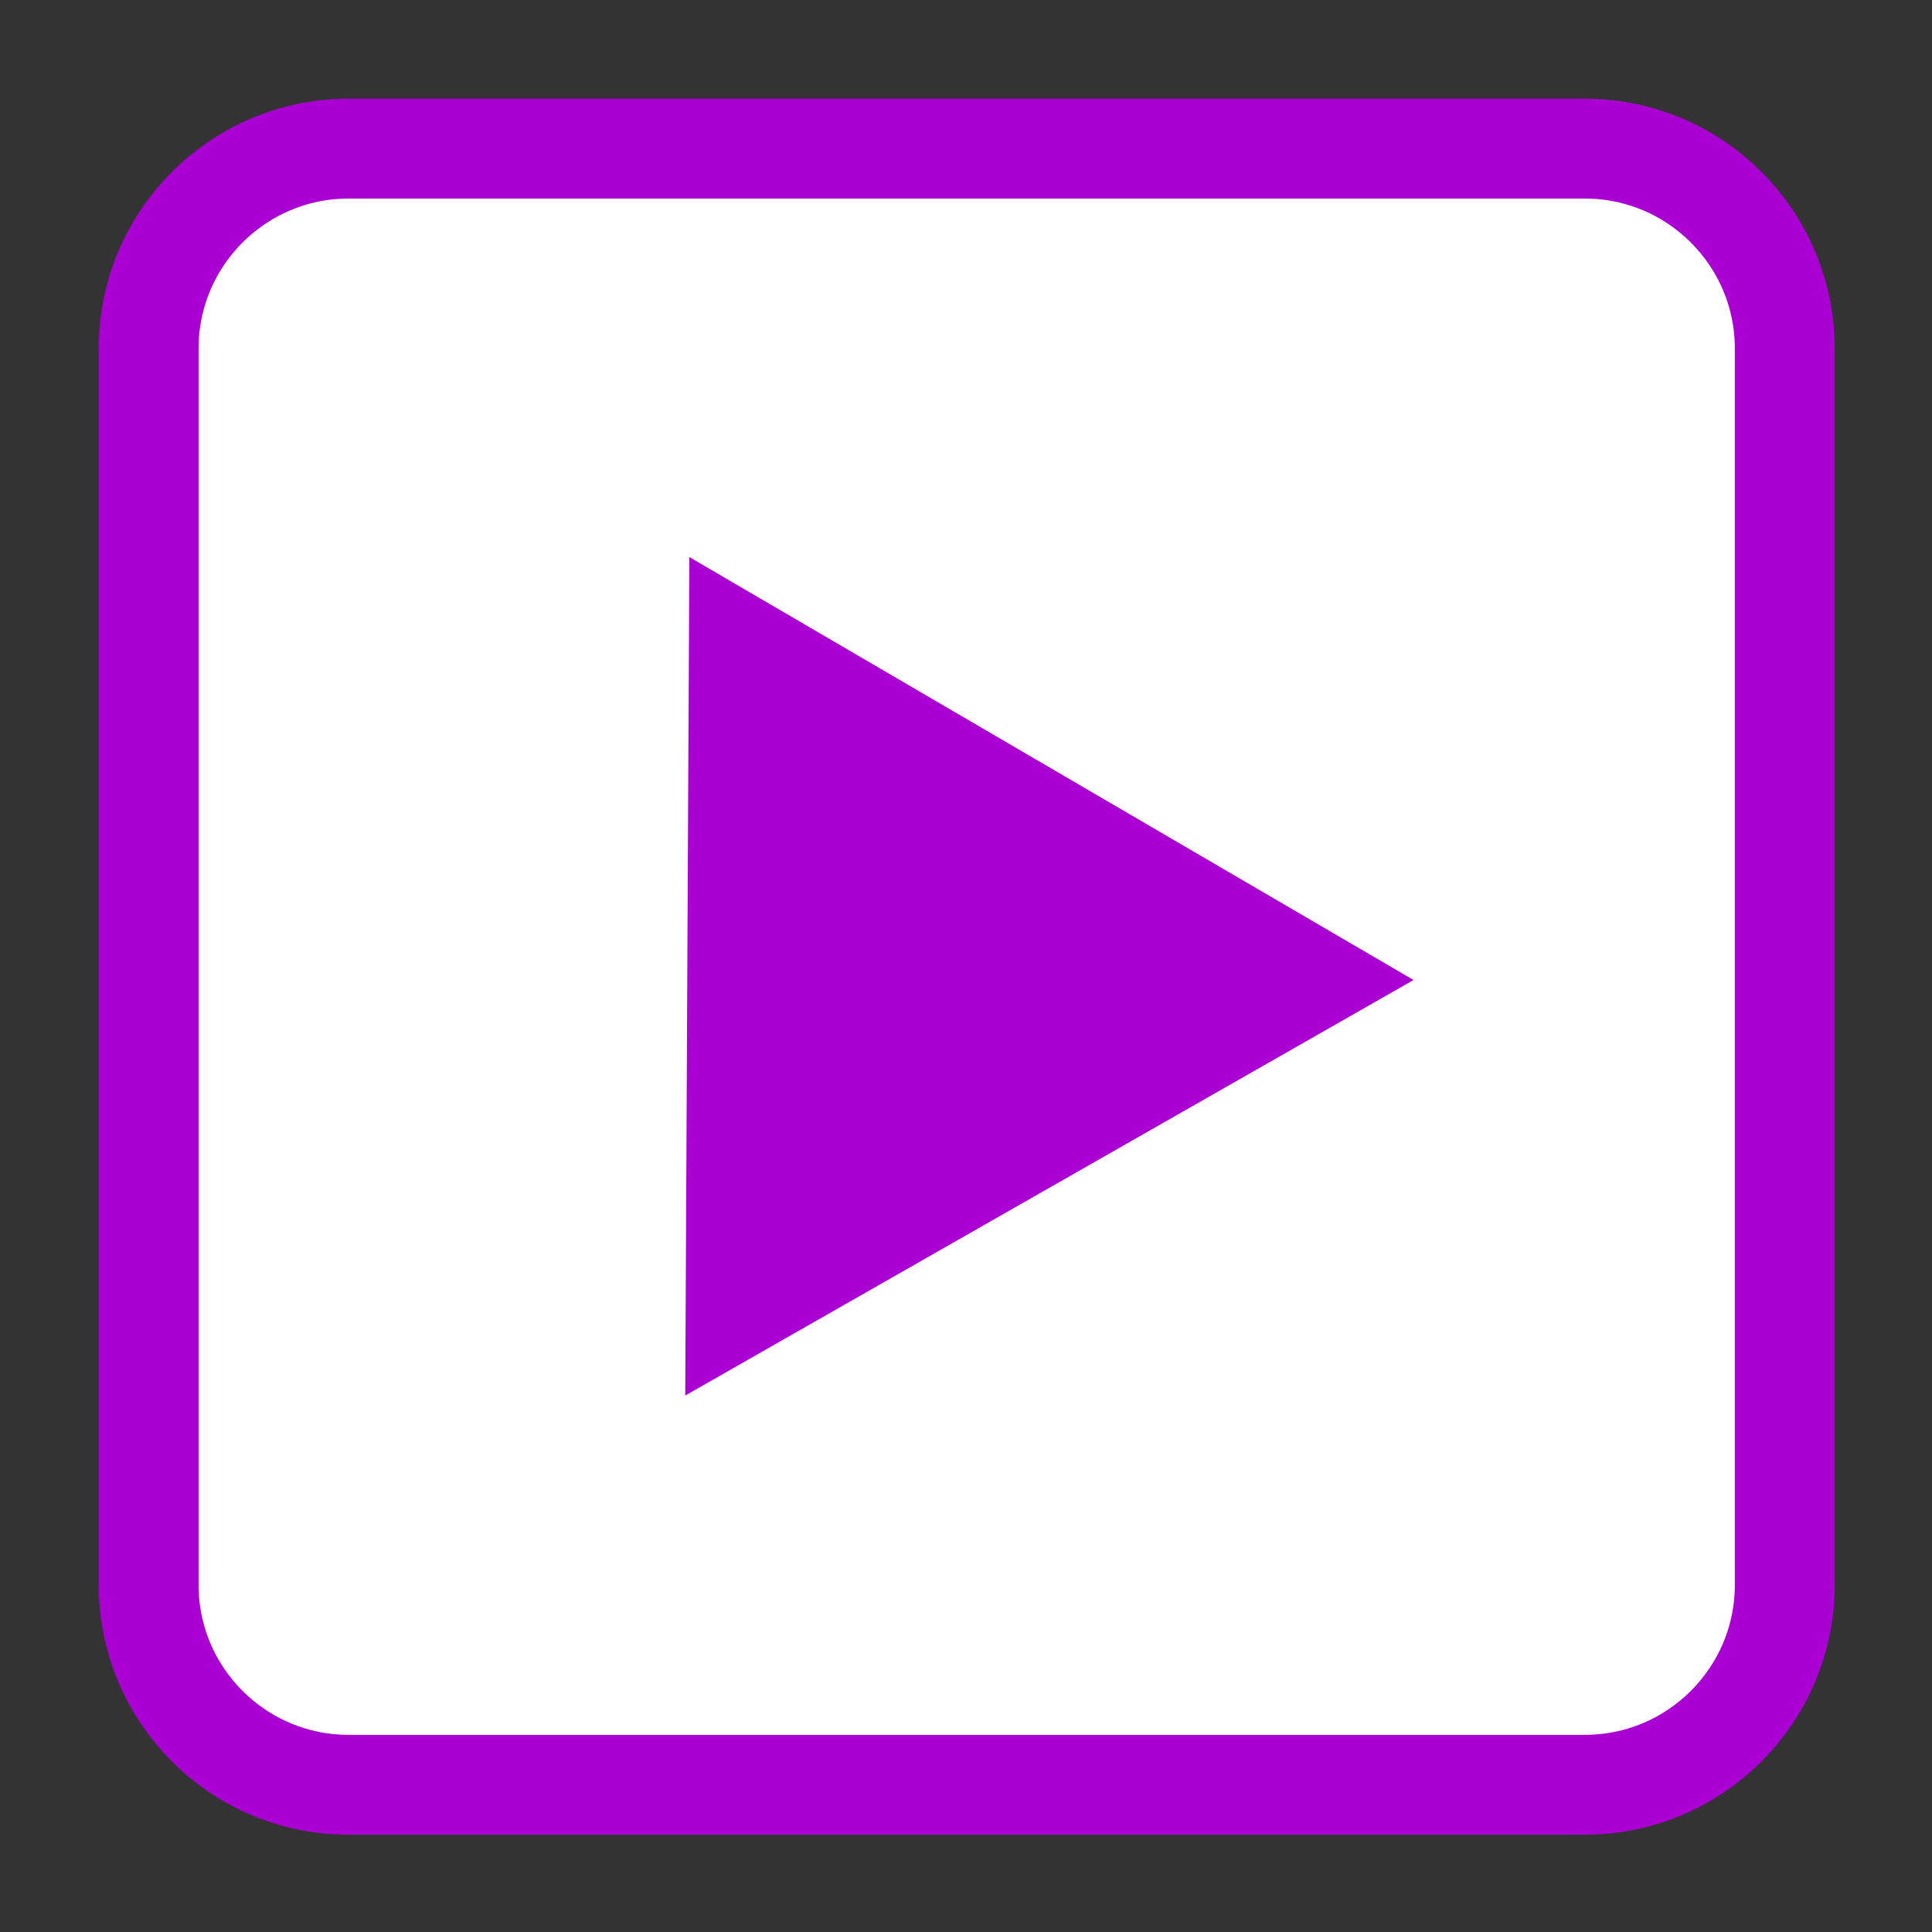 
<svg xmlns="http://www.w3.org/2000/svg" xmlns:xlink="http://www.w3.org/1999/xlink" width="22px" height="22px" viewBox="0 0 22 22" version="1.1">
<rect x="0" y="0" width="22" height="22" fill="#333333" stroke="none"/>
<g id="surface1">
<path style="fill-rule:nonzero;fill:rgb(100%,100%,100%);fill-opacity:1;stroke-width:6.612;stroke-linecap:butt;stroke-linejoin:miter;stroke:rgb(66.667%,0%,83.137%);stroke-opacity:1;stroke-miterlimit:4;" d="M 23.068 9.841 L 104.932 9.841 C 112.227 9.841 118.159 15.773 118.159 23.068 L 118.159 104.932 C 118.159 112.227 112.227 118.159 104.932 118.159 L 23.068 118.159 C 15.773 118.159 9.841 112.227 9.841 104.932 L 9.841 23.068 C 9.841 15.773 15.773 9.841 23.068 9.841 Z M 23.068 9.841 " transform="matrix(0.172,0,0,0.172,0,0)"/>
<path style="fill-rule:nonzero;fill:rgb(66.667%,0%,83.137%);fill-opacity:1;stroke-width:1.26;stroke-linecap:butt;stroke-linejoin:miter;stroke:rgb(66.667%,0%,83.137%);stroke-opacity:1;stroke-miterlimit:4;" d="M 27.756 21.236 L 4.055 34.759 L 4.188 7.472 Z M 27.756 21.236 " transform="matrix(0.324,0,0,0.324,6.695,4.277)"/>
</g>
</svg>
